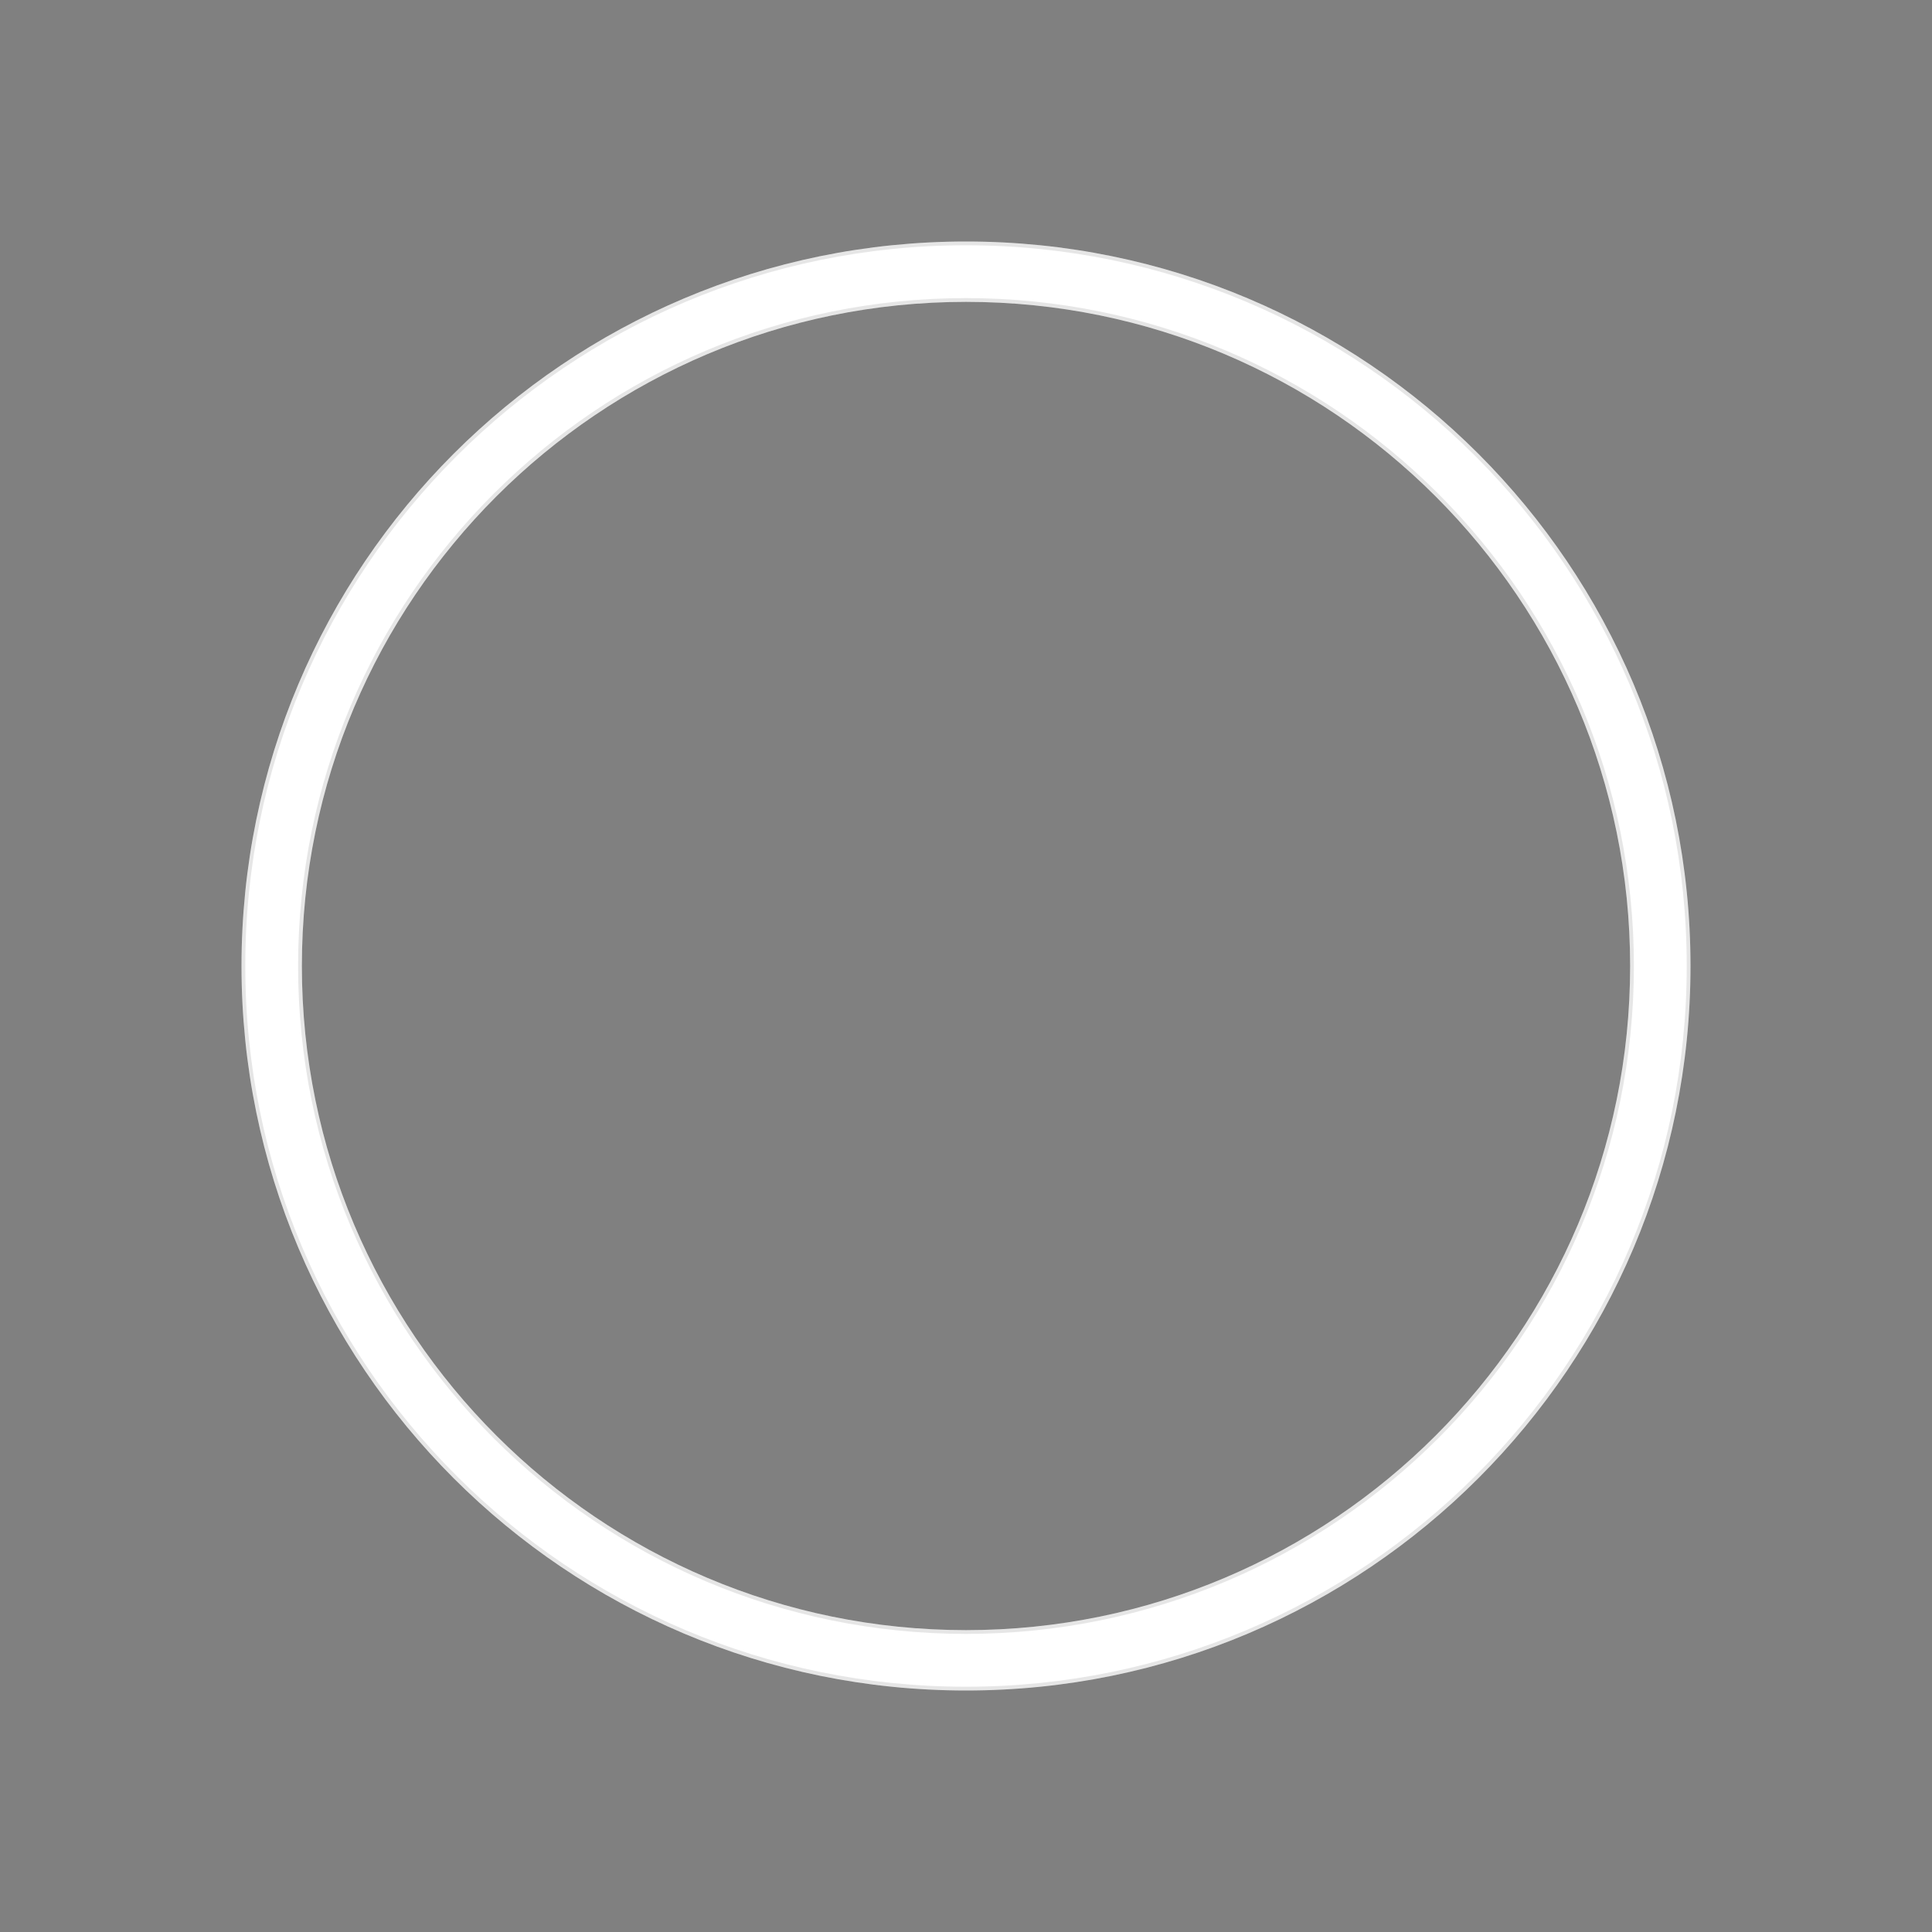 <svg width="512" height="512" viewBox="0 0 512 512" fill="none" xmlns="http://www.w3.org/2000/svg">
<rect x="0" y="0" width="512" height="512" fill="#808080" stroke="none"/>
<g id="Size=Large, Type=Regular, Condensed=True">
<g id="frame">
<path fill-rule="evenodd" clip-rule="evenodd" d="M256 432C353.202 432 432 353.202 432 256C432 158.798 353.202 80 256 80C158.798 80 80 158.798 80 256C80 353.202 158.798 432 256 432ZM256 448C362.039 448 448 362.039 448 256C448 149.961 362.039 64 256 64C149.961 64 64 149.961 64 256C64 362.039 149.961 448 256 448Z" fill="white" class="ob-instrument-frame-color-fill"/>
<path d="M256 432.5C353.478 432.5 432.5 353.478 432.5 256C432.5 158.522 353.478 79.5 256 79.5C158.522 79.5 79.5 158.522 79.5 256C79.5 353.478 158.522 432.5 256 432.5ZM447.5 256C447.5 361.763 361.763 447.5 256 447.5C150.237 447.5 64.5 361.763 64.5 256C64.5 150.237 150.237 64.5 256 64.5C361.763 64.5 447.5 150.237 447.5 256Z" stroke="black" stroke-opacity="0.1"/>
</g>
</g>
</svg>